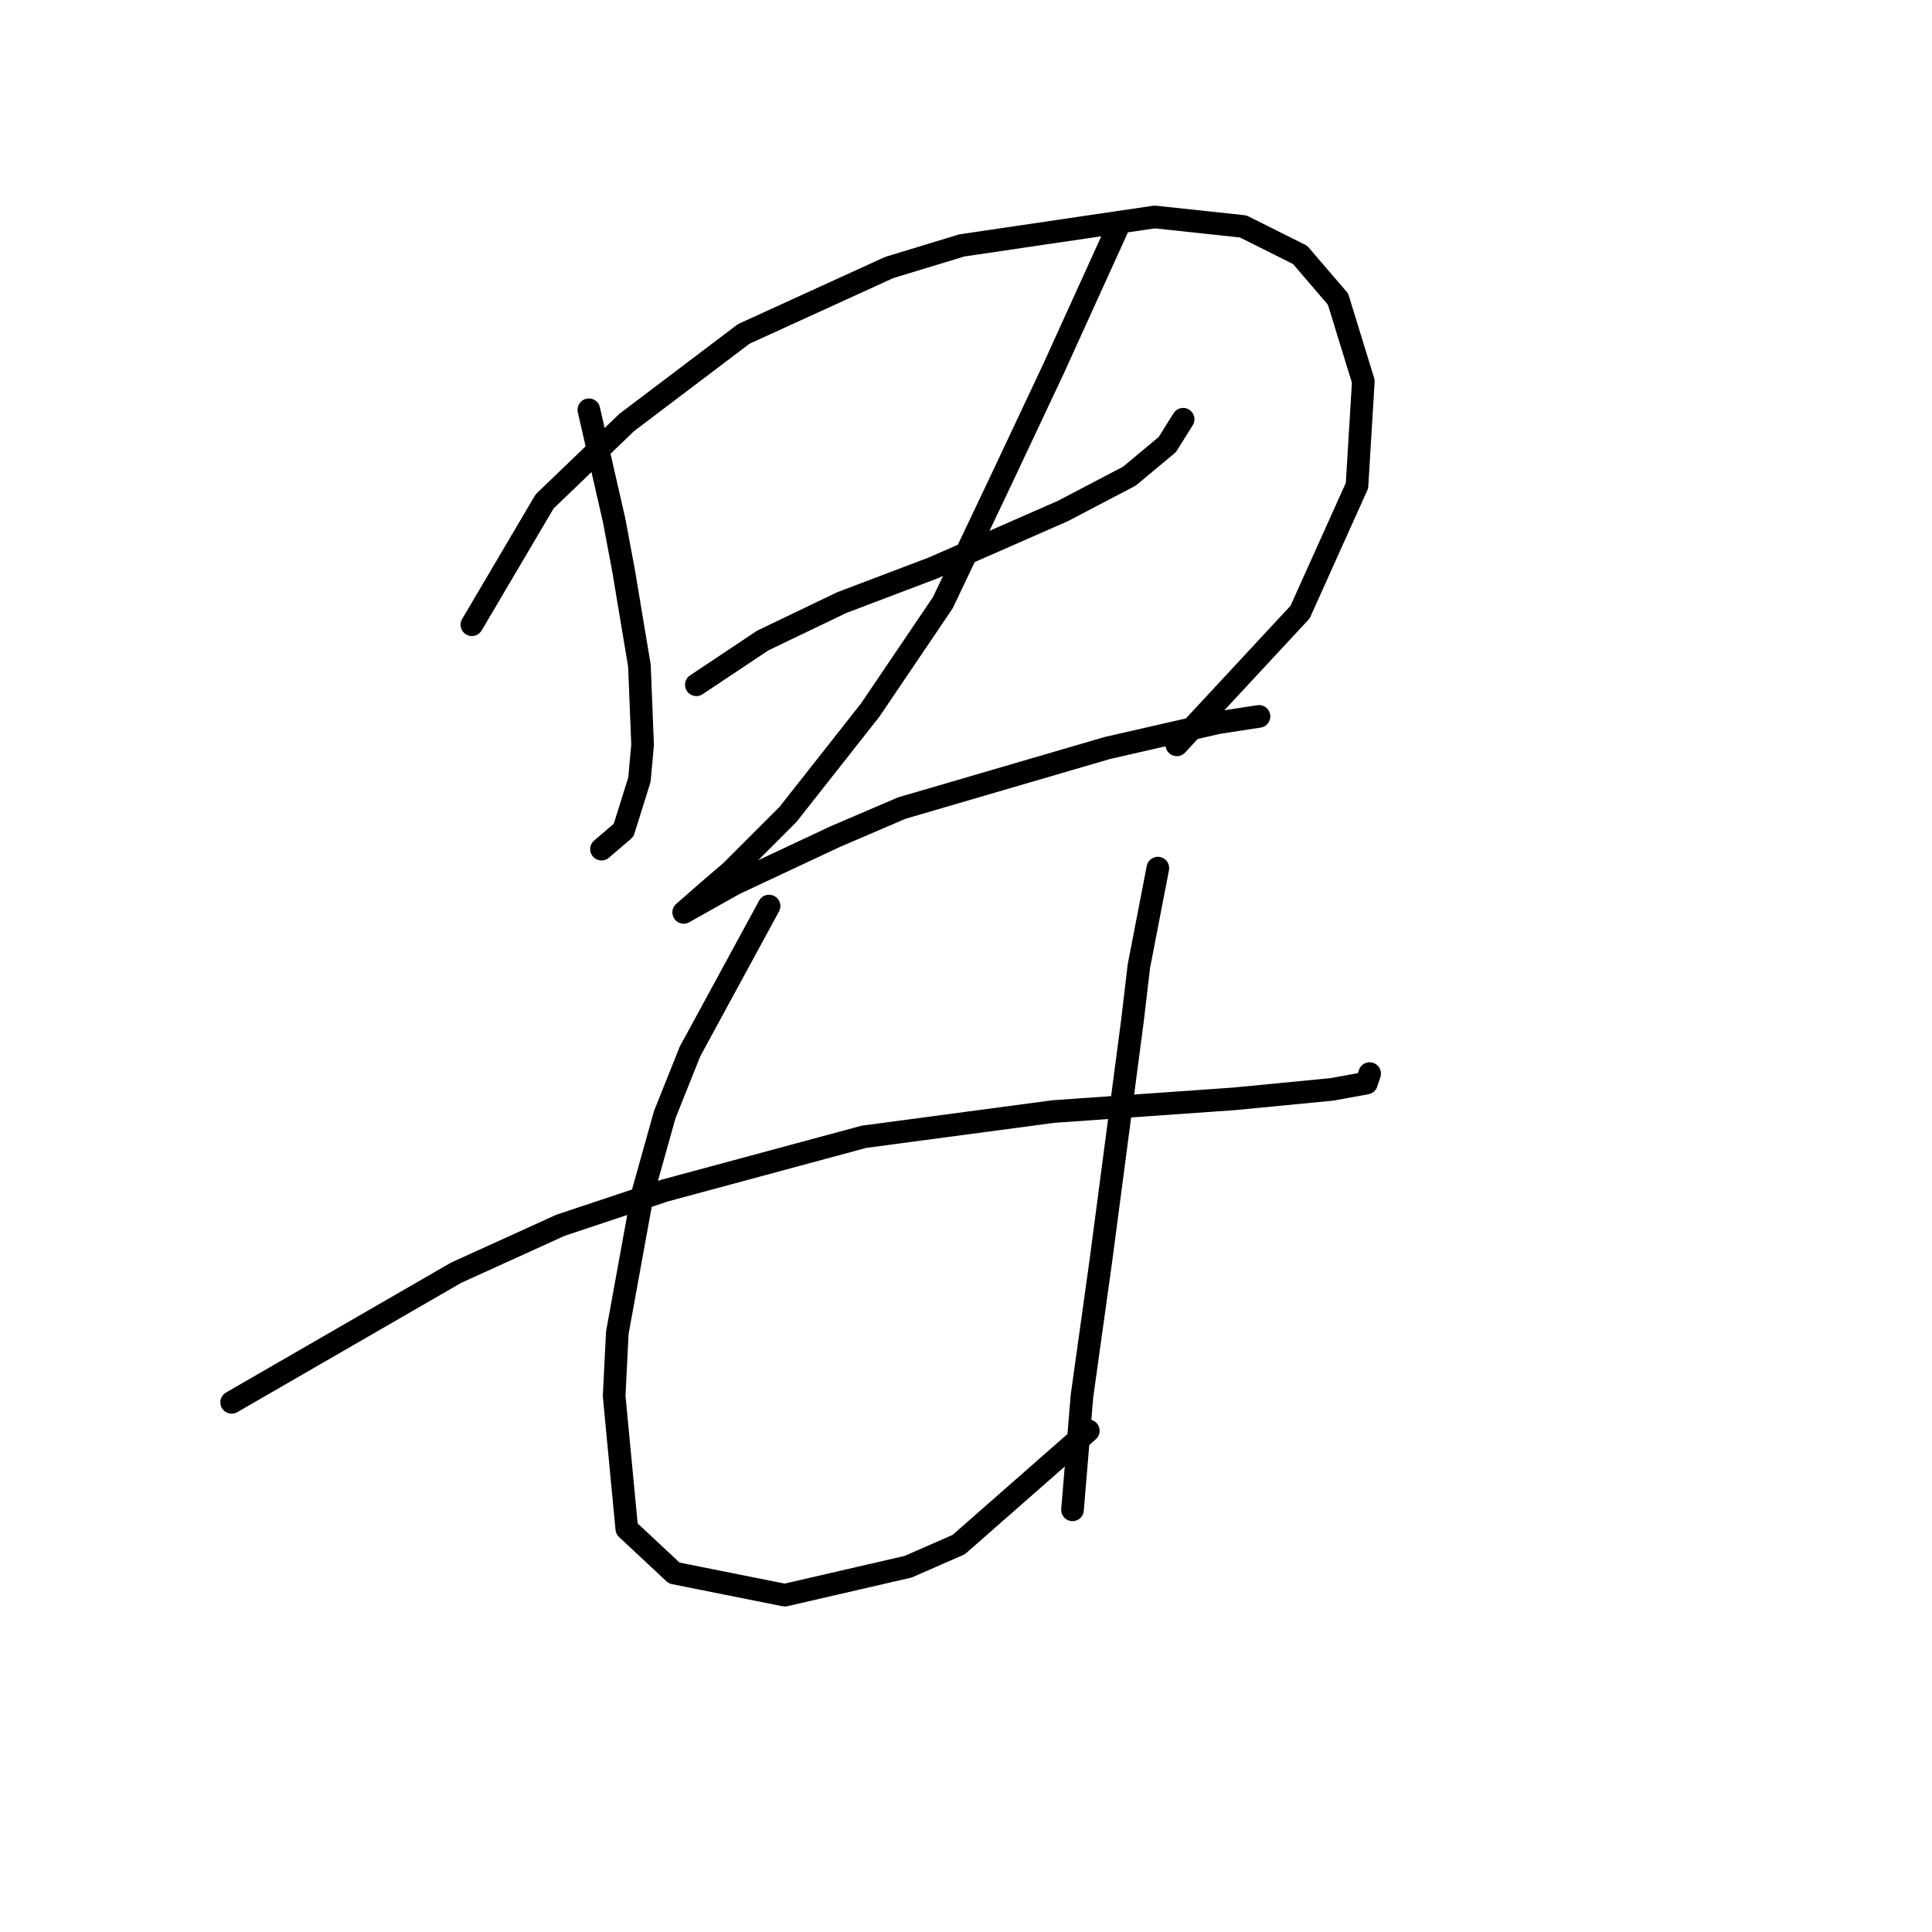 <?xml version="1.0" standalone="no"?>
    <svg width="256" height="256" xmlns="http://www.w3.org/2000/svg" version="1.1">
    <polyline stroke="black" stroke-width="3" stroke-linecap="round" fill="transparent" stroke-linejoin="round" points="78.027 54.297 81.378 68.957 82.634 75.659 84.729 88.225 85.147 98.696 84.729 103.303 82.634 110.005 79.702 112.518 79.702 112.518 " />
        <polyline stroke="black" stroke-width="3" stroke-linecap="round" fill="transparent" stroke-linejoin="round" points="62.529 82.78 72.163 66.444 83.053 55.973 98.551 44.245 117.818 35.449 127.452 32.517 153.002 28.747 164.73 30.004 172.269 33.773 177.296 39.637 180.647 50.528 179.809 64.35 172.269 81.104 155.934 98.696 155.934 98.696 " />
        <polyline stroke="black" stroke-width="3" stroke-linecap="round" fill="transparent" stroke-linejoin="round" points="92.268 90.738 101.064 84.874 111.535 79.848 123.682 75.24 140.855 67.701 149.651 63.093 154.677 58.905 156.772 55.554 156.772 55.554 " />
        <polyline stroke="black" stroke-width="3" stroke-linecap="round" fill="transparent" stroke-linejoin="round" points="147.976 30.422 139.599 48.852 132.897 63.093 124.939 79.848 115.305 94.089 104.415 107.911 96.875 115.45 93.943 117.963 90.592 120.895 90.592 120.895 97.294 117.126 110.698 110.843 119.494 107.073 146.719 99.115 161.379 95.764 166.824 94.926 166.824 94.926 " />
        <polyline stroke="black" stroke-width="3" stroke-linecap="round" fill="transparent" stroke-linejoin="round" points="30.696 185.818 60.435 168.645 74.257 162.362 88.079 157.755 114.467 150.634 139.599 147.283 163.474 145.608 176.458 144.351 181.065 143.514 181.484 142.257 181.484 142.257 " />
        <polyline stroke="black" stroke-width="3" stroke-linecap="round" fill="transparent" stroke-linejoin="round" points="101.902 120.058 91.43 139.325 88.079 147.702 85.147 158.174 81.796 176.603 81.378 184.98 83.053 202.572 89.336 208.436 103.996 211.368 120.331 207.599 127.033 204.667 144.206 189.588 144.206 189.588 " />
        <polyline stroke="black" stroke-width="3" stroke-linecap="round" fill="transparent" stroke-linejoin="round" points="153.421 115.031 150.908 128.016 150.07 135.137 145.882 166.97 143.368 184.98 142.112 200.059 142.112 200.059 " />
        </svg>